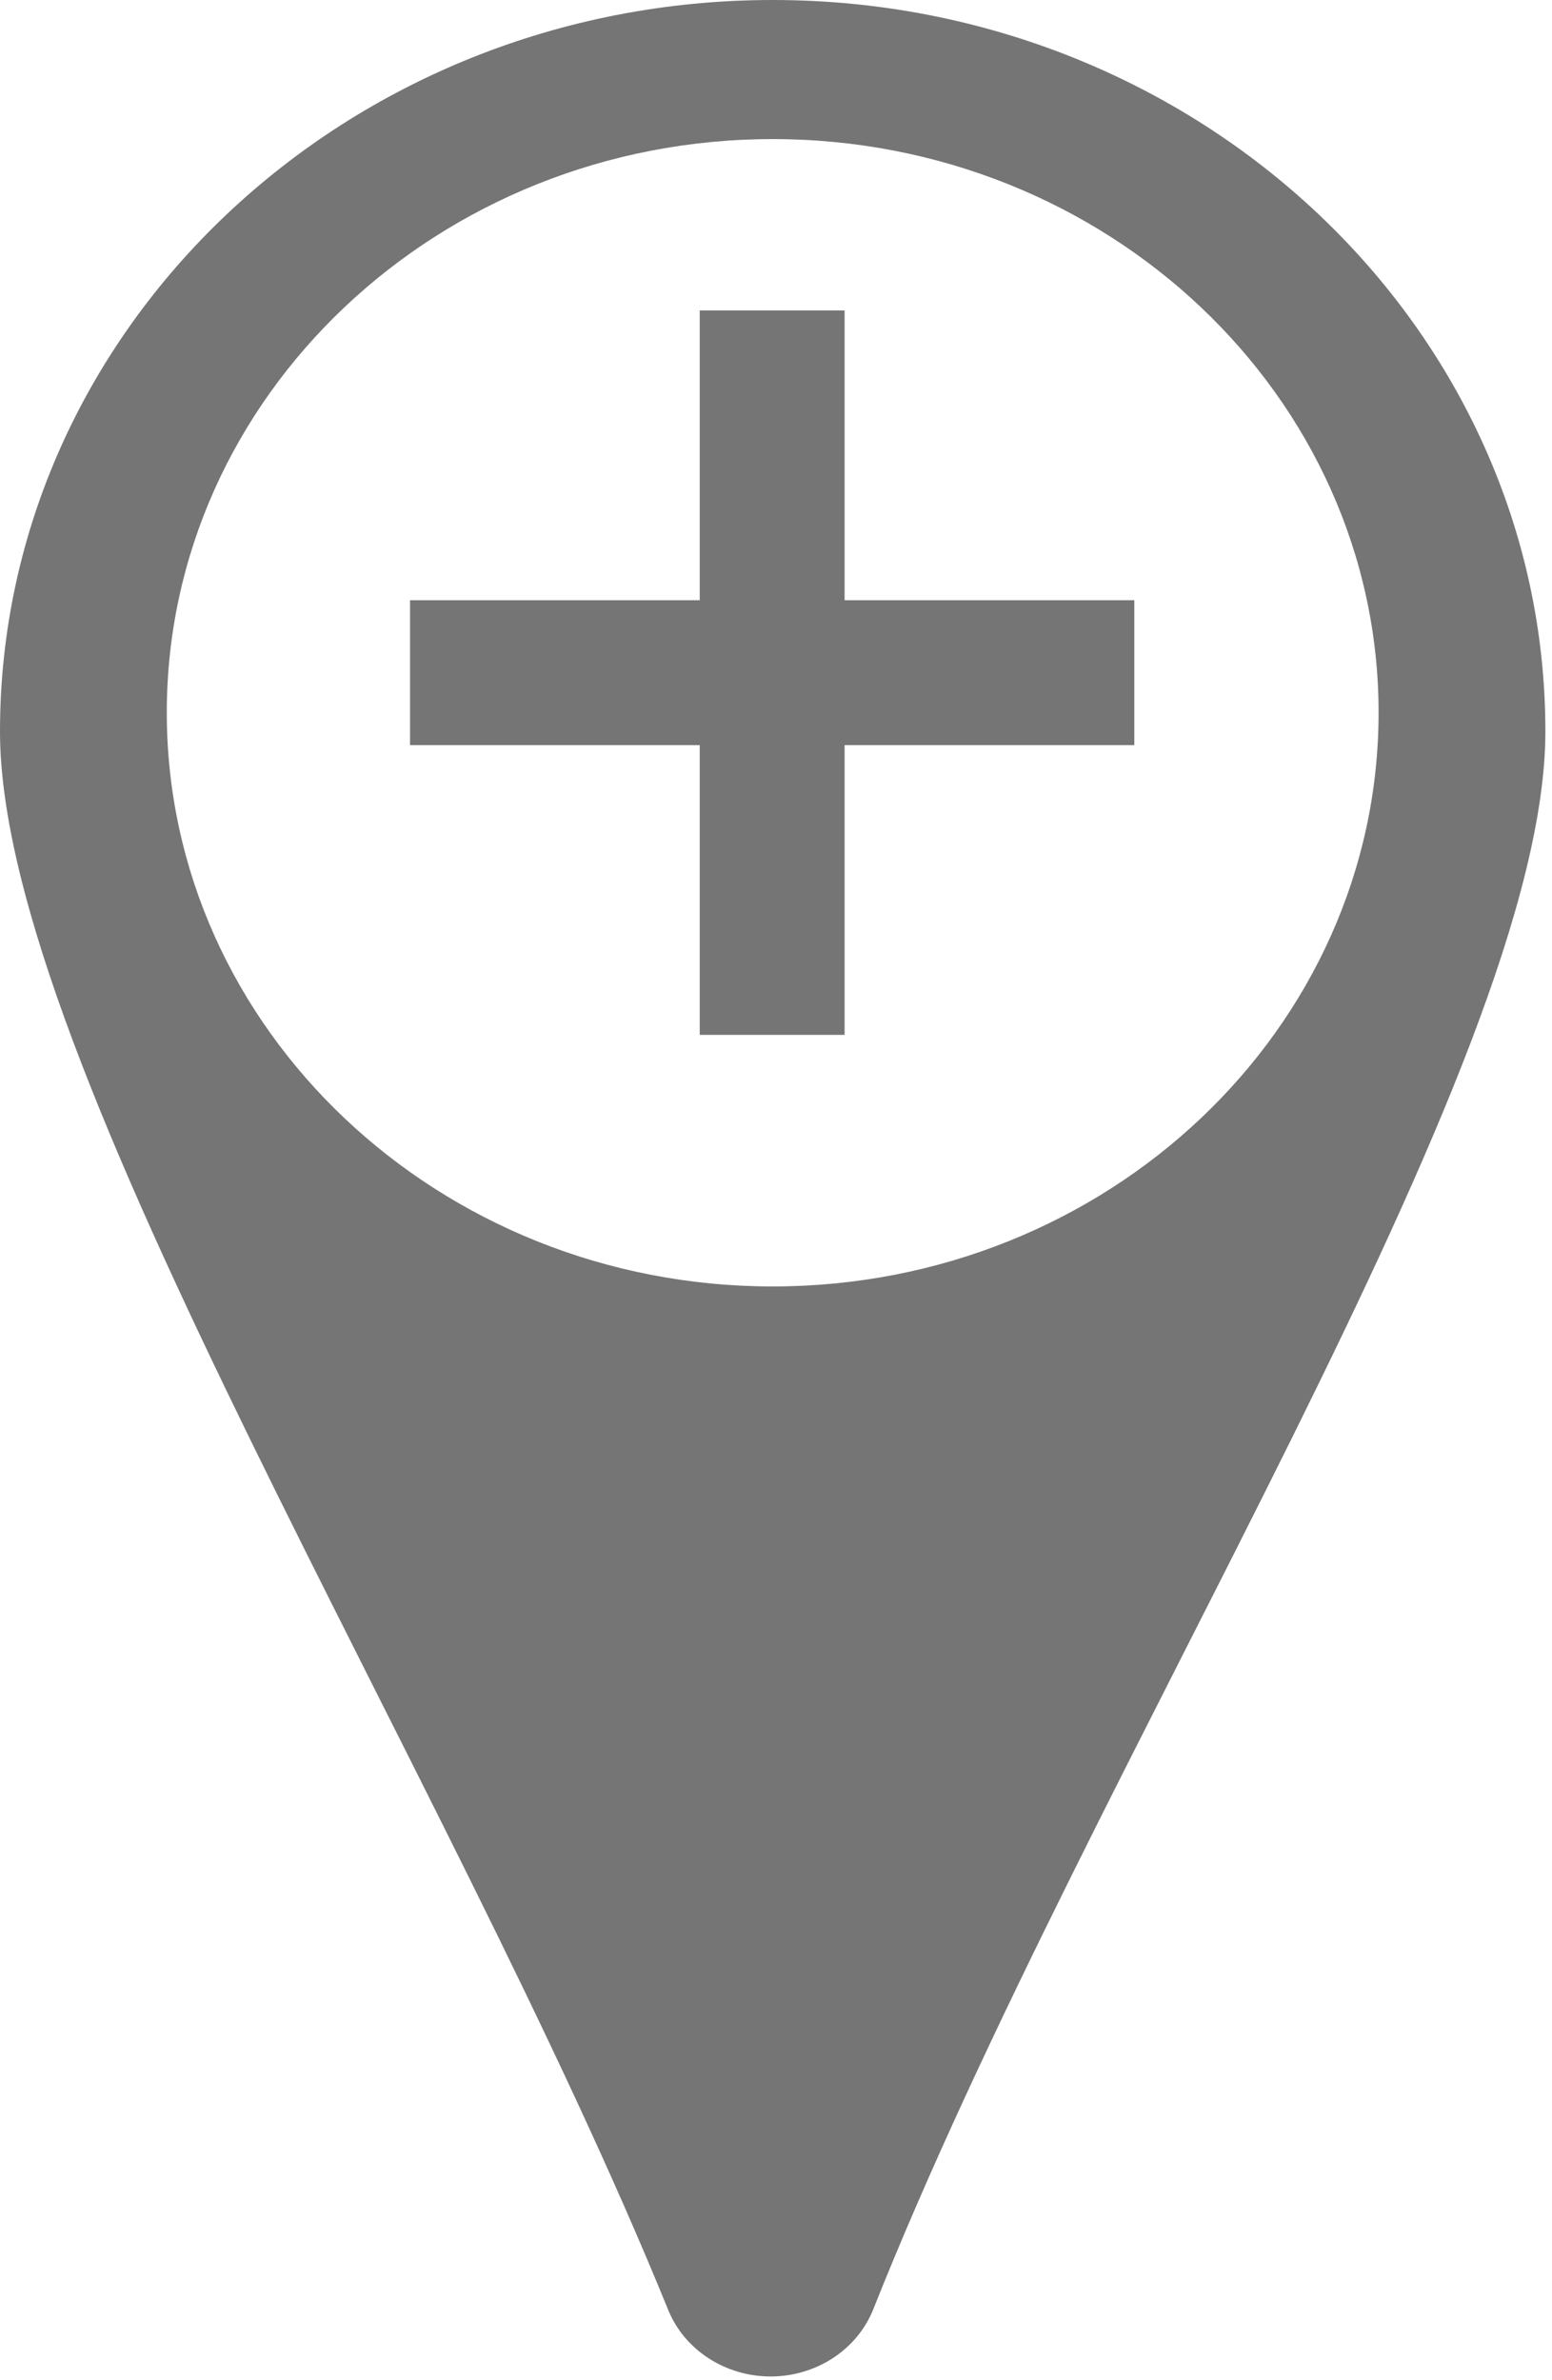 <?xml version="1.0" encoding="UTF-8" standalone="no"?>
<svg width="15px" height="23px" viewBox="0 0 15 23" version="1.1" xmlns="http://www.w3.org/2000/svg" xmlns:xlink="http://www.w3.org/1999/xlink">
    <!-- Generator: sketchtool 3.8.3 (29802) - http://www.bohemiancoding.com/sketch -->
    <title>379C8C9A-0480-40BF-8D68-9BB780E457AB</title>
    <desc>Created with sketchtool.</desc>
    <defs></defs>
    <g id="Desktop-Landscape" stroke="none" stroke-width="1" fill="none" fill-rule="evenodd">
        <g id="Main-screen-tooltip-and-hover-Desktop-Landscape" transform="translate(-1181, -703)">
            <g id="fab-mini-" transform="translate(1168, 694)">
                <g id="Material/Icons/Black/add-pin/active" transform="translate(8, 8)">
                    <rect id="24x24" x="0" y="0" width="24" height="24"></rect>
                    <path d="M13.44,23.315 C13.284,23.705 12.891,23.962 12.452,23.964 C12.013,23.965 11.617,23.71 11.459,23.323 C9.315,18.053 5,11.283 5,8.068 C5,4.171 8.349,1 12.468,1 C16.586,1 19.936,4.171 19.936,8.068 C19.936,11.293 15.558,17.989 13.44,23.315 L13.44,23.315 Z M12.468,2.344 C9.239,2.344 6.612,4.83 6.612,7.886 C6.612,10.943 9.239,13.431 12.468,13.431 C15.697,13.431 18.324,10.944 18.324,7.886 C18.324,4.83 15.697,2.344 12.468,2.344 Z M13.163,4 L11.763,4 L11.763,6.8 L8.963,6.8 L8.963,8.2 L11.763,8.2 L11.763,11 L13.163,11 L13.163,8.2 L15.963,8.2 L15.963,6.8 L13.163,6.8 L13.163,4 Z" id="add-pin" fill-opacity="0.54" fill="#000000" fill-rule="evenodd"></path>
                </g>
            </g>
        </g>
    </g>
</svg>